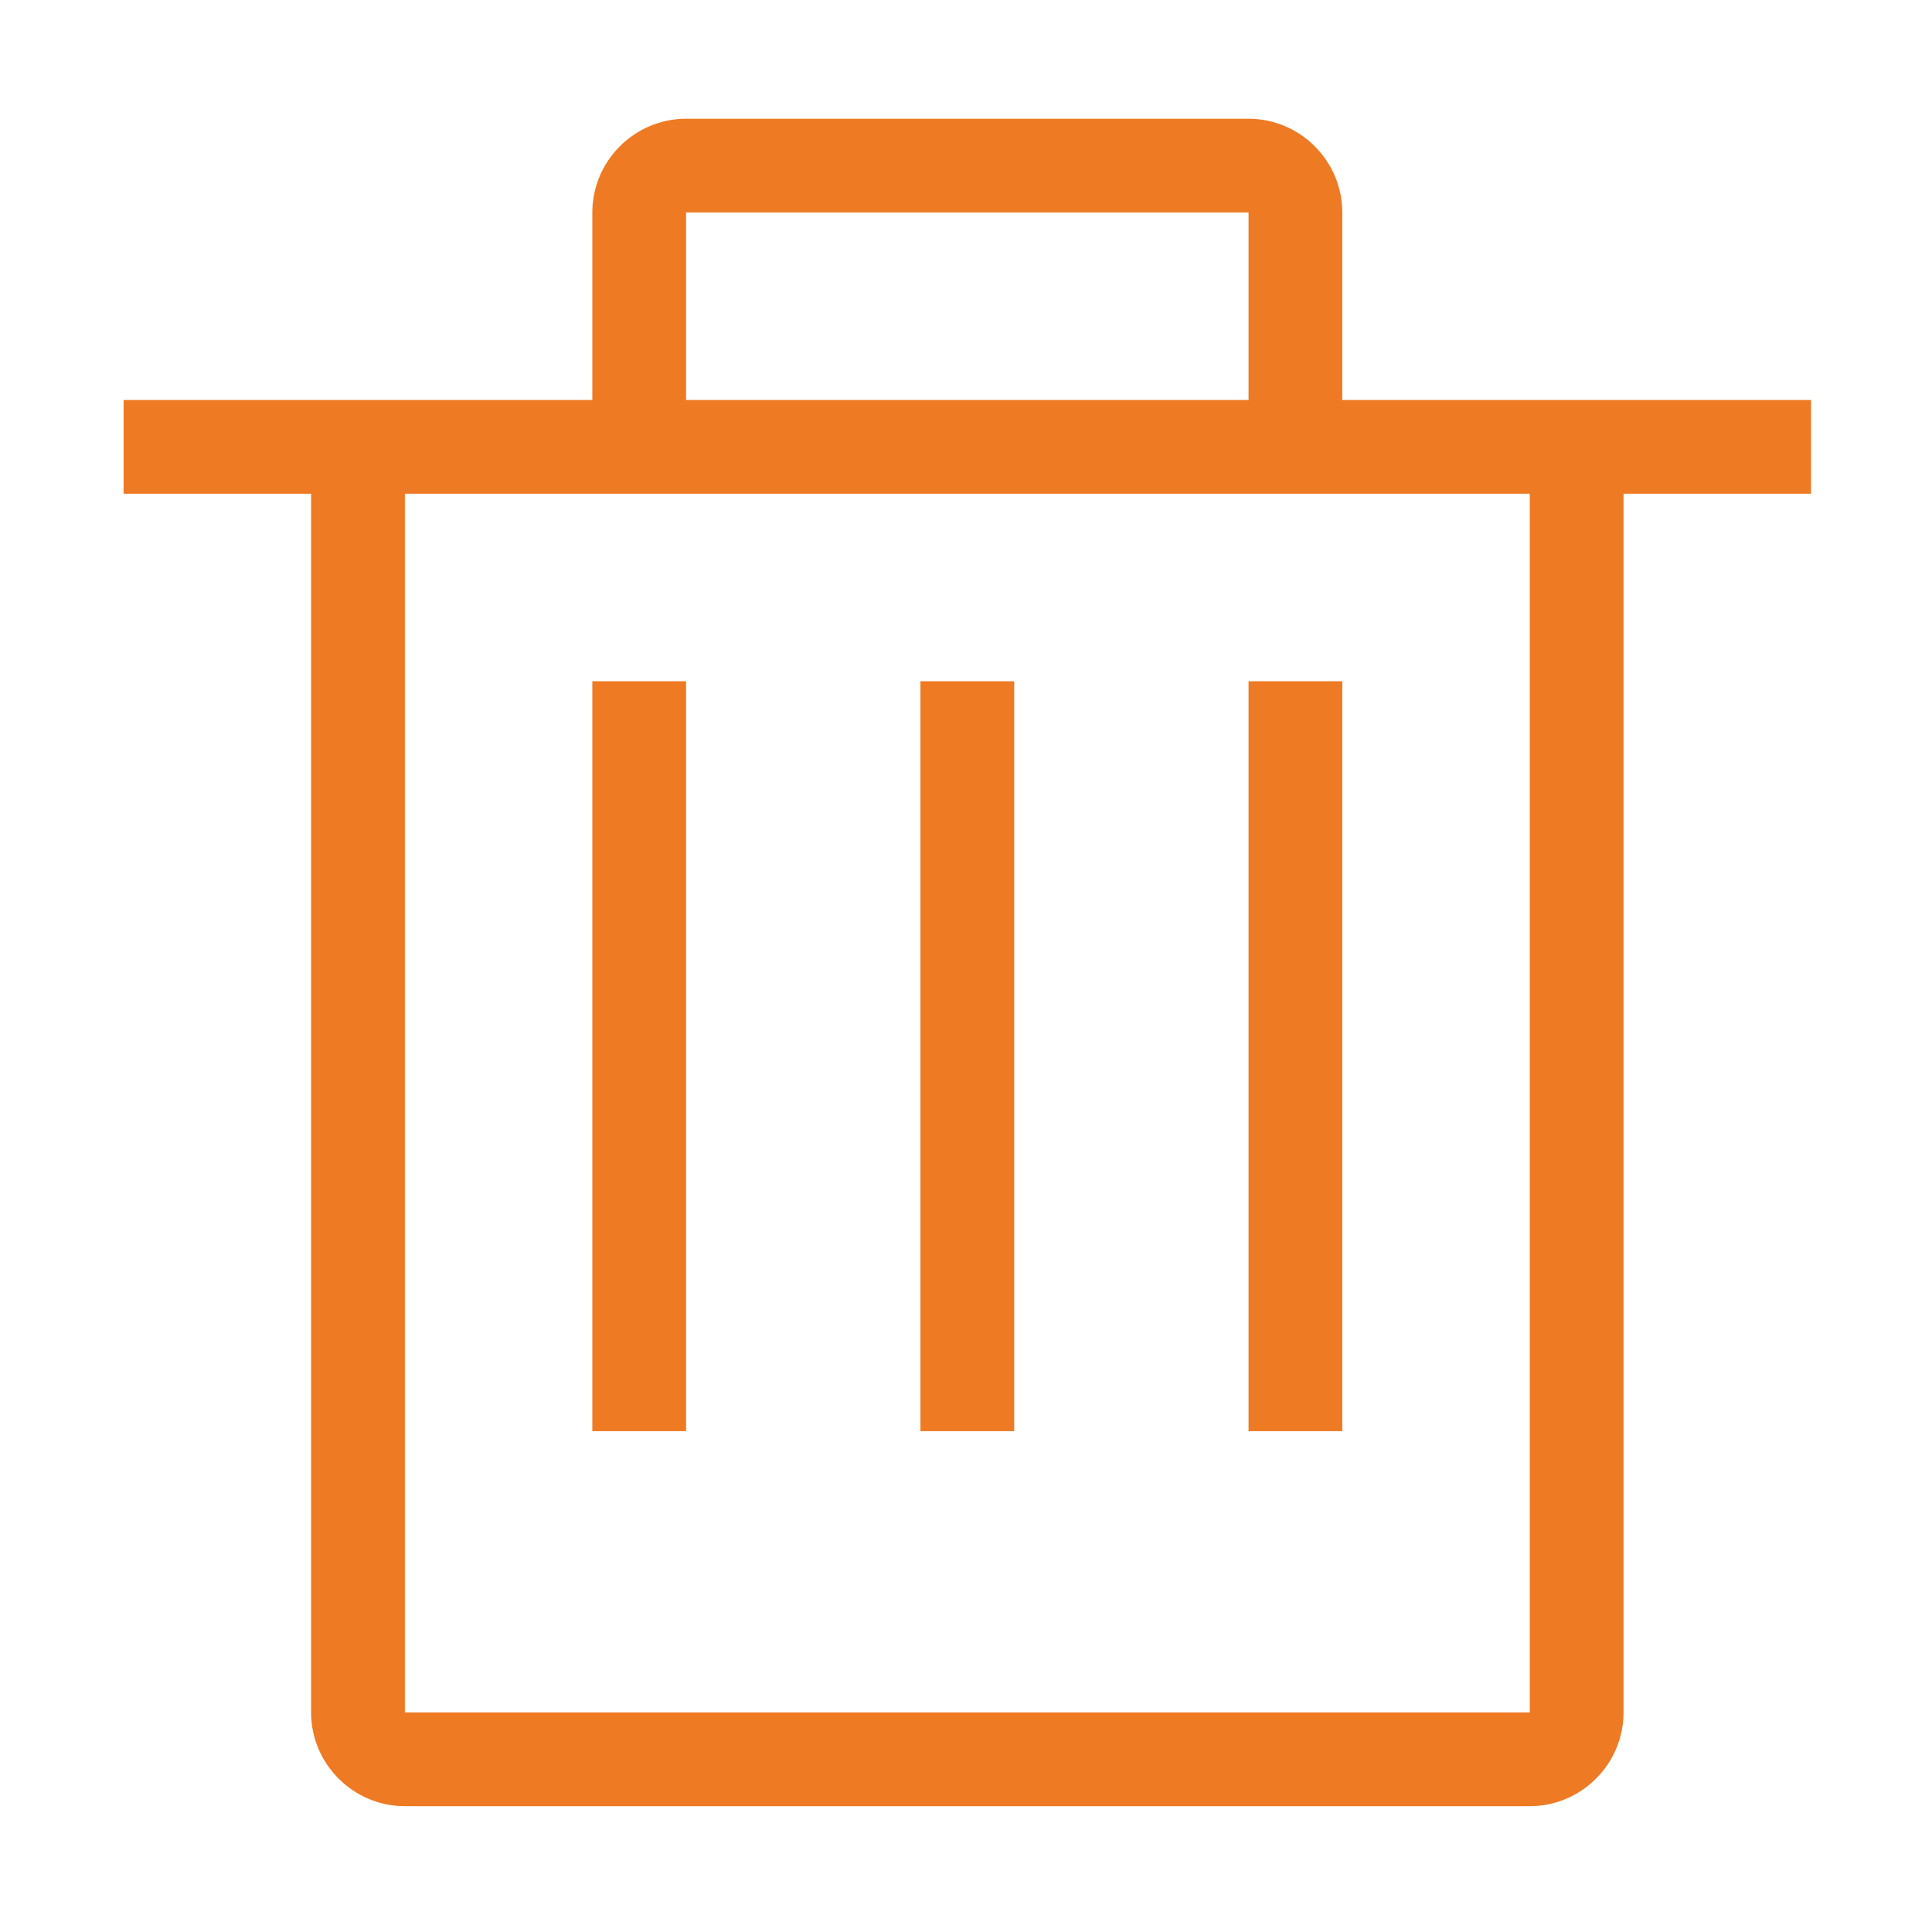 <svg t="1504532979379" class="icon" style="" viewBox="0 0 1024 1024" version="1.1" xmlns="http://www.w3.org/2000/svg" p-id="3016" xmlns:xlink="http://www.w3.org/1999/xlink" width="200" height="200"><defs><style type="text/css"></style></defs><path d="M711.446 212l0-99.374c0-27.328-22.359-49.688-49.688-49.688l-298.123 0c-27.328 0-49.688 22.359-49.688 49.688L313.947 212l-248.435 0 0 49.688 99.374 0 0 645.933c0 27.328 22.359 49.688 49.688 49.688l596.246 0c27.328 0 49.688-22.359 49.688-49.688L860.508 261.688l99.374 0L959.882 212 711.446 212zM661.759 112.626 661.759 212 363.636 212l0-99.374L661.759 112.626zM810.821 907.621 214.574 907.621 214.574 261.688l596.247 0L810.821 907.621zM661.759 361.062l49.688 0L711.447 758.56l-49.688 0L661.759 361.062zM537.542 758.56 537.542 361.062l-24.844 0-24.844 0L487.854 758.56l24.844 0L537.542 758.56zM313.949 361.062l49.688 0L363.637 758.56l-49.688 0L313.949 361.062z" p-id="3017" fill="#ee7a23"></path></svg>